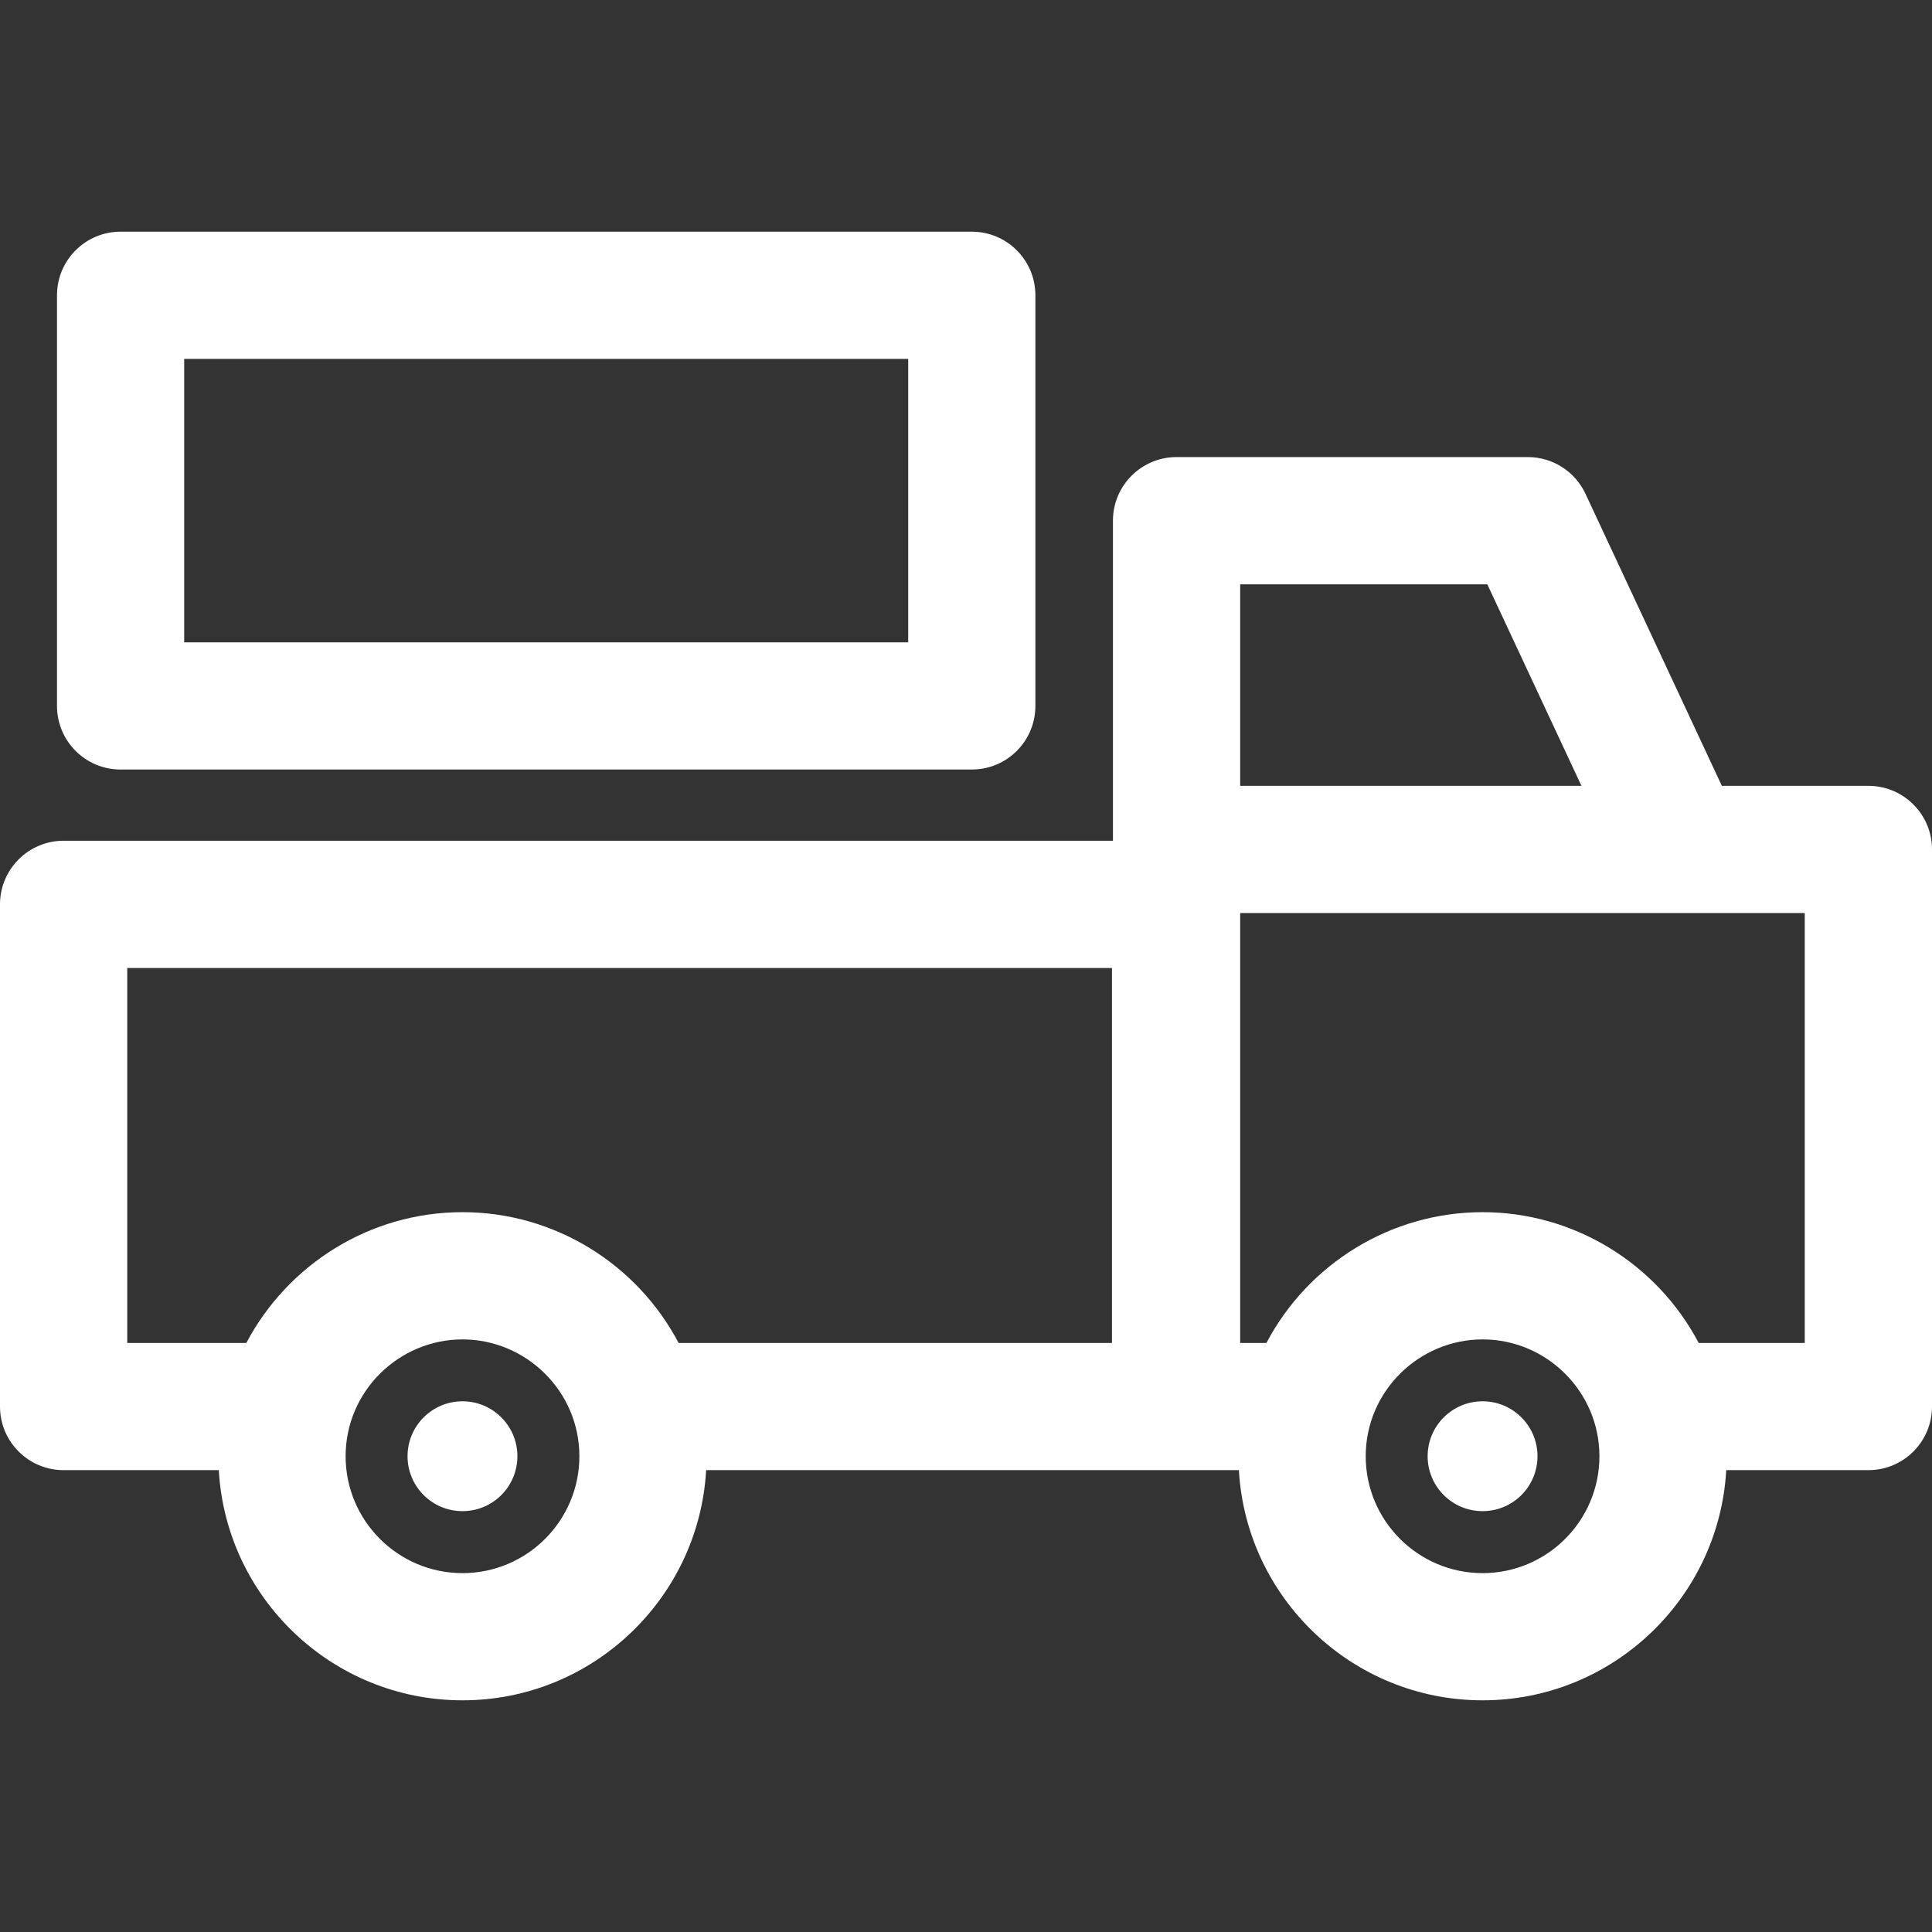 <svg width="36" height="36" viewBox="0 0 36 36" fill="none" xmlns="http://www.w3.org/2000/svg">
<rect x="0" y="0" width="36" height="36" fill="#333333" stroke="none"/>
<path d="M18.108 4.317H2.247C1.592 4.317 1.062 4.848 1.062 5.502V13.154C1.062 13.809 1.592 14.339 2.247 14.339H18.108C18.763 14.339 19.293 13.809 19.293 13.154V5.502C19.293 4.848 18.763 4.317 18.108 4.317ZM16.923 11.969H3.432V6.687H16.923V11.969Z" fill="white"/>
<path d="M8.618 28.158C9.183 28.158 9.641 27.7 9.641 27.135C9.641 26.57 9.183 26.111 8.618 26.111C8.052 26.111 7.594 26.57 7.594 27.135C7.594 27.7 8.052 28.158 8.618 28.158Z" fill="white"/>
<path d="M34.815 14.643H32.084L29.543 9.201C29.348 8.784 28.93 8.517 28.469 8.517H21.923C21.269 8.517 20.738 9.048 20.738 9.702V15.666H1.185C0.531 15.666 0 16.197 0 16.851V26.209C0 26.864 0.531 27.394 1.185 27.394H4.077C4.212 29.782 6.197 31.683 8.618 31.683C11.039 31.683 13.023 29.782 13.158 27.394C13.484 27.394 22.578 27.394 23.085 27.394C23.22 29.782 25.205 31.683 27.626 31.683C30.047 31.683 32.031 29.782 32.166 27.394H34.815C35.469 27.394 36 26.864 36 26.209V15.828C36 15.173 35.469 14.643 34.815 14.643ZM8.618 29.313C7.417 29.313 6.44 28.336 6.44 27.135C6.44 25.922 7.434 24.958 8.618 24.958C9.801 24.958 10.796 25.922 10.796 27.135C10.796 28.336 9.819 29.313 8.618 29.313ZM20.72 25.024H12.645C11.87 23.551 10.33 22.587 8.618 22.587C6.882 22.587 5.356 23.571 4.59 25.024H2.371V18.037H20.72V25.024ZM23.109 10.888H27.714L29.468 14.643H23.109V10.888ZM27.626 29.313C26.425 29.313 25.448 28.336 25.448 27.135C25.448 25.923 26.442 24.958 27.626 24.958C28.821 24.958 29.803 25.933 29.803 27.135C29.803 28.336 28.827 29.313 27.626 29.313ZM33.629 25.024H31.653C30.864 23.528 29.312 22.587 27.626 22.587C25.919 22.587 24.376 23.547 23.598 25.024H23.109V17.013C23.276 17.013 33.39 17.013 33.629 17.013V25.024Z" fill="white"/>
<path d="M27.626 28.158C28.191 28.158 28.649 27.7 28.649 27.135C28.649 26.57 28.191 26.111 27.626 26.111C27.06 26.111 26.602 26.57 26.602 27.135C26.602 27.7 27.06 28.158 27.626 28.158Z" fill="white"/>
</svg>
